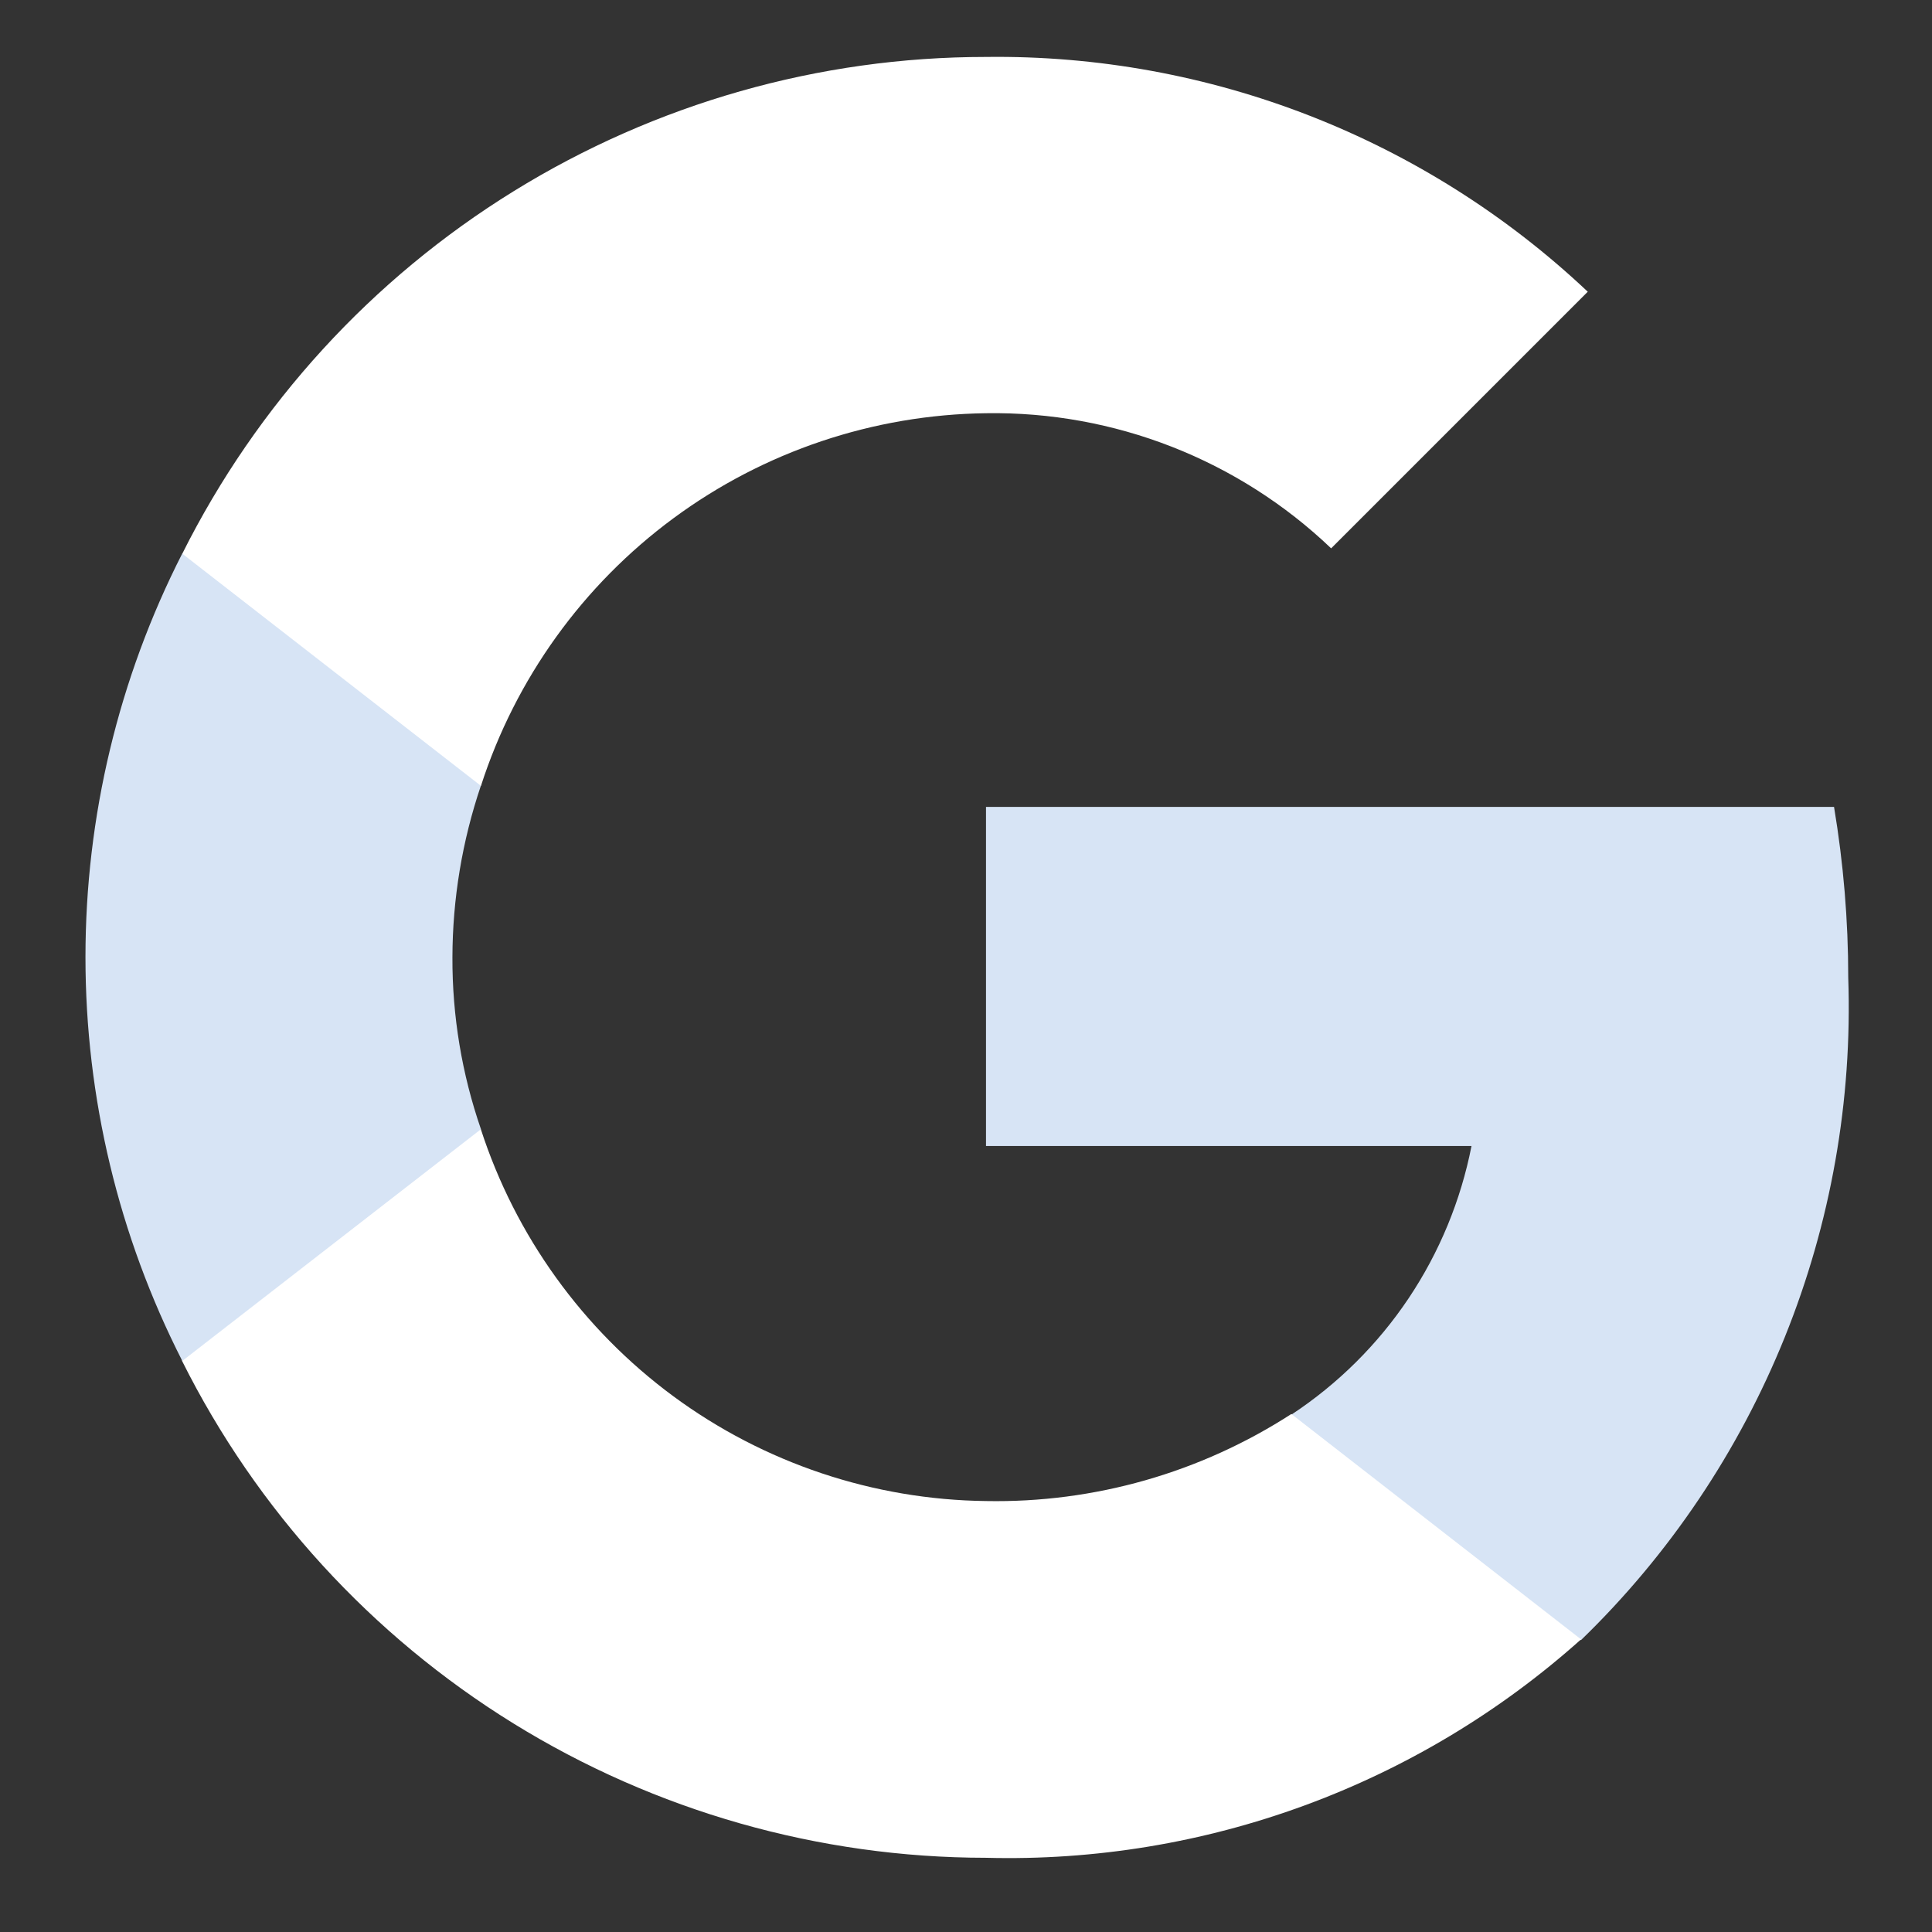 <svg width="17" height="17" viewBox="0 0 17 17" fill="none" xmlns="http://www.w3.org/2000/svg">
<rect x="0" y="0" width="17" height="17" fill="#333333" stroke="none"/>
<g clip-path="url(#clip0_535_1214)">
<path d="M16.263 8.602C16.263 8.099 16.221 7.597 16.138 7.1H8.676V10.084H12.948C12.854 10.563 12.666 11.019 12.394 11.425C12.122 11.831 11.772 12.178 11.364 12.447V14.43H13.913C14.69 13.677 15.3 12.769 15.705 11.765C16.11 10.761 16.3 9.684 16.263 8.602V8.602Z" fill="#D7E4F5"/>
<path d="M8.675 16.347C10.602 16.398 12.476 15.71 13.912 14.425L11.363 12.442C10.563 12.959 9.628 13.226 8.675 13.208C7.685 13.196 6.723 12.874 5.925 12.286C5.128 11.698 4.535 10.875 4.23 9.933H1.602V11.975C2.259 13.289 3.269 14.393 4.518 15.165C5.767 15.937 7.207 16.346 8.675 16.347V16.347Z" fill="white"/>
<path d="M4.232 9.936C4.064 9.45 3.979 8.939 3.981 8.424C3.982 7.91 4.067 7.399 4.232 6.912V4.87H1.604C1.043 5.97 0.752 7.188 0.752 8.422C0.752 9.657 1.043 10.875 1.604 11.975L4.232 9.936Z" fill="#D7E4F5"/>
<path d="M8.675 3.636C9.805 3.618 10.896 4.045 11.713 4.825L13.971 2.567C12.541 1.217 10.642 0.476 8.675 0.501C7.207 0.501 5.768 0.911 4.519 1.683C3.27 2.455 2.261 3.559 1.604 4.872L4.232 6.915C4.536 5.972 5.129 5.148 5.926 4.56C6.723 3.972 7.685 3.649 8.675 3.636V3.636Z" fill="white"/>
</g>
<defs>
<clipPath id="clip0_535_1214">
<rect width="15.619" height="16" fill="white" transform="translate(0.69 0.5)"/>
</clipPath>
</defs>
</svg>
